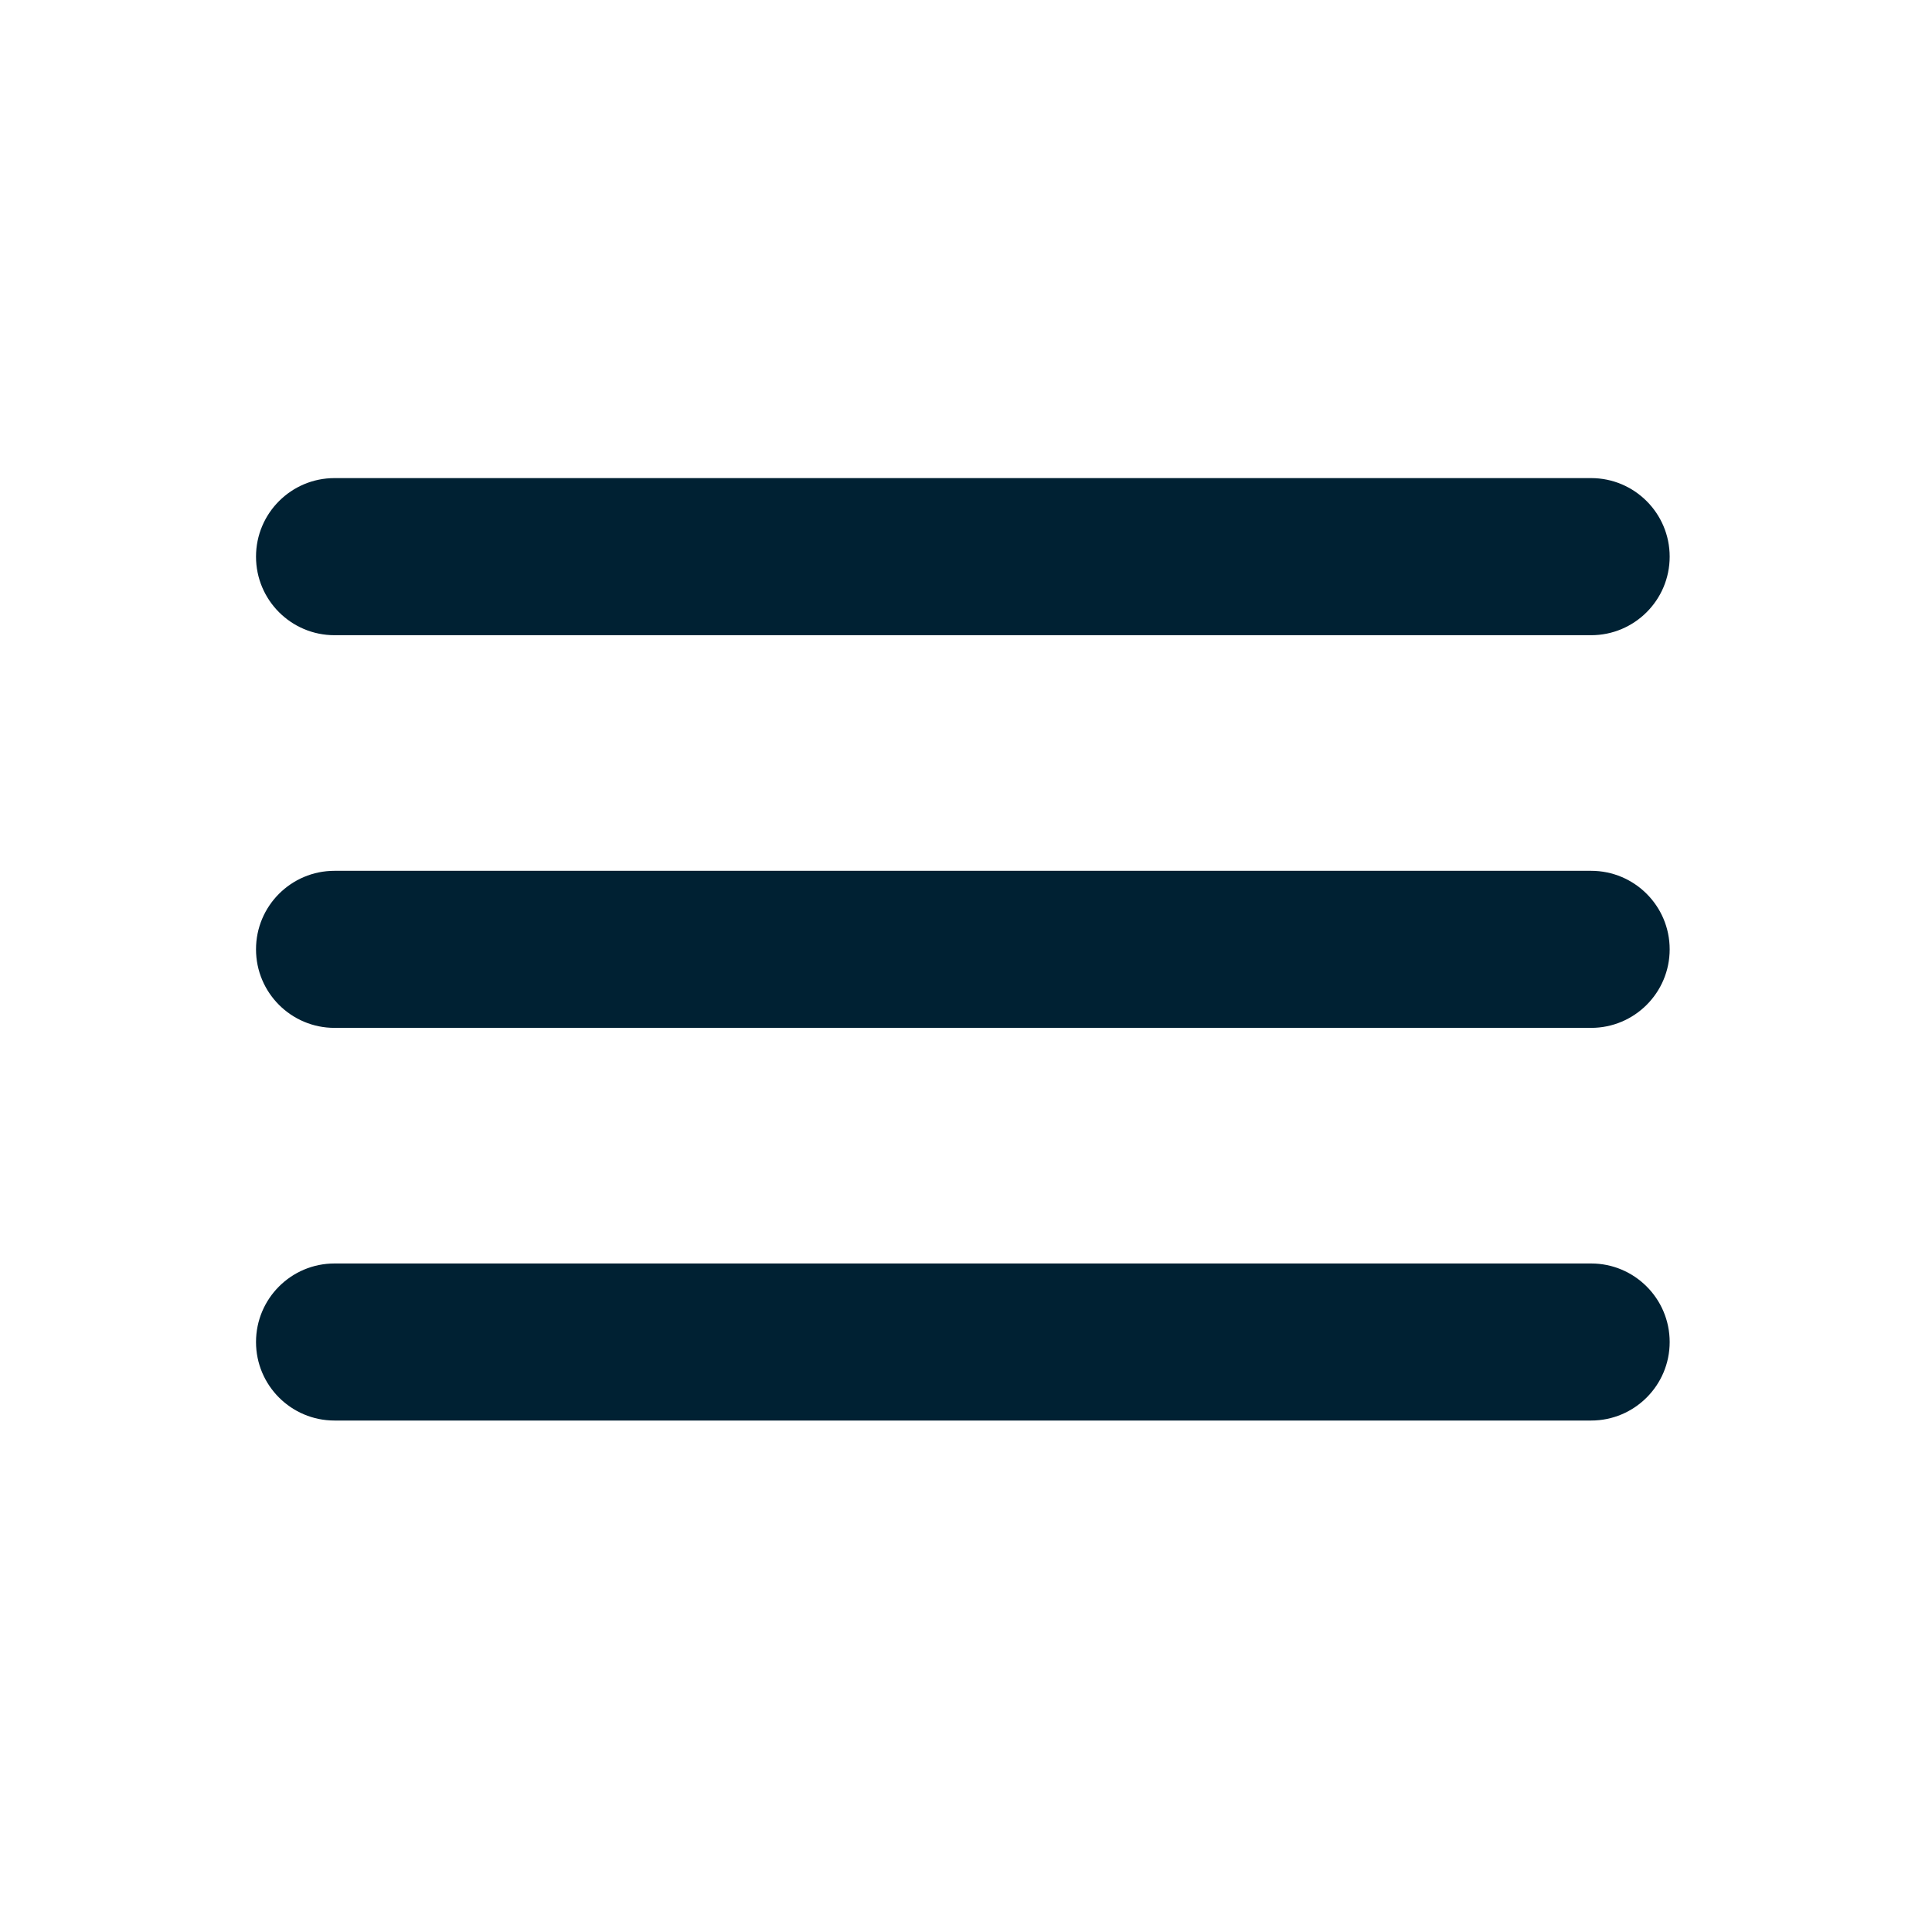 <svg width="41" height="41" viewBox="0 0 41 41" fill="none" xmlns="http://www.w3.org/2000/svg">
<path d="M5.433 11.813C5.433 10.893 6.179 10.146 7.099 10.146H33.766C34.686 10.146 35.433 10.893 35.433 11.813V11.813C35.433 12.734 34.686 13.48 33.766 13.48H7.099C6.179 13.48 5.433 12.734 5.433 11.813V11.813ZM5.433 20.146C5.433 19.226 6.179 18.48 7.099 18.48H33.766C34.686 18.48 35.433 19.226 35.433 20.146V20.146C35.433 21.067 34.686 21.813 33.766 21.813H7.099C6.179 21.813 5.433 21.067 5.433 20.146V20.146ZM5.433 28.48C5.433 27.559 6.179 26.813 7.099 26.813H33.766C34.686 26.813 35.433 27.559 35.433 28.48V28.48C35.433 29.4 34.686 30.146 33.766 30.146H7.099C6.179 30.146 5.433 29.4 5.433 28.48V28.48Z" fill="#002133"/>
</svg>
